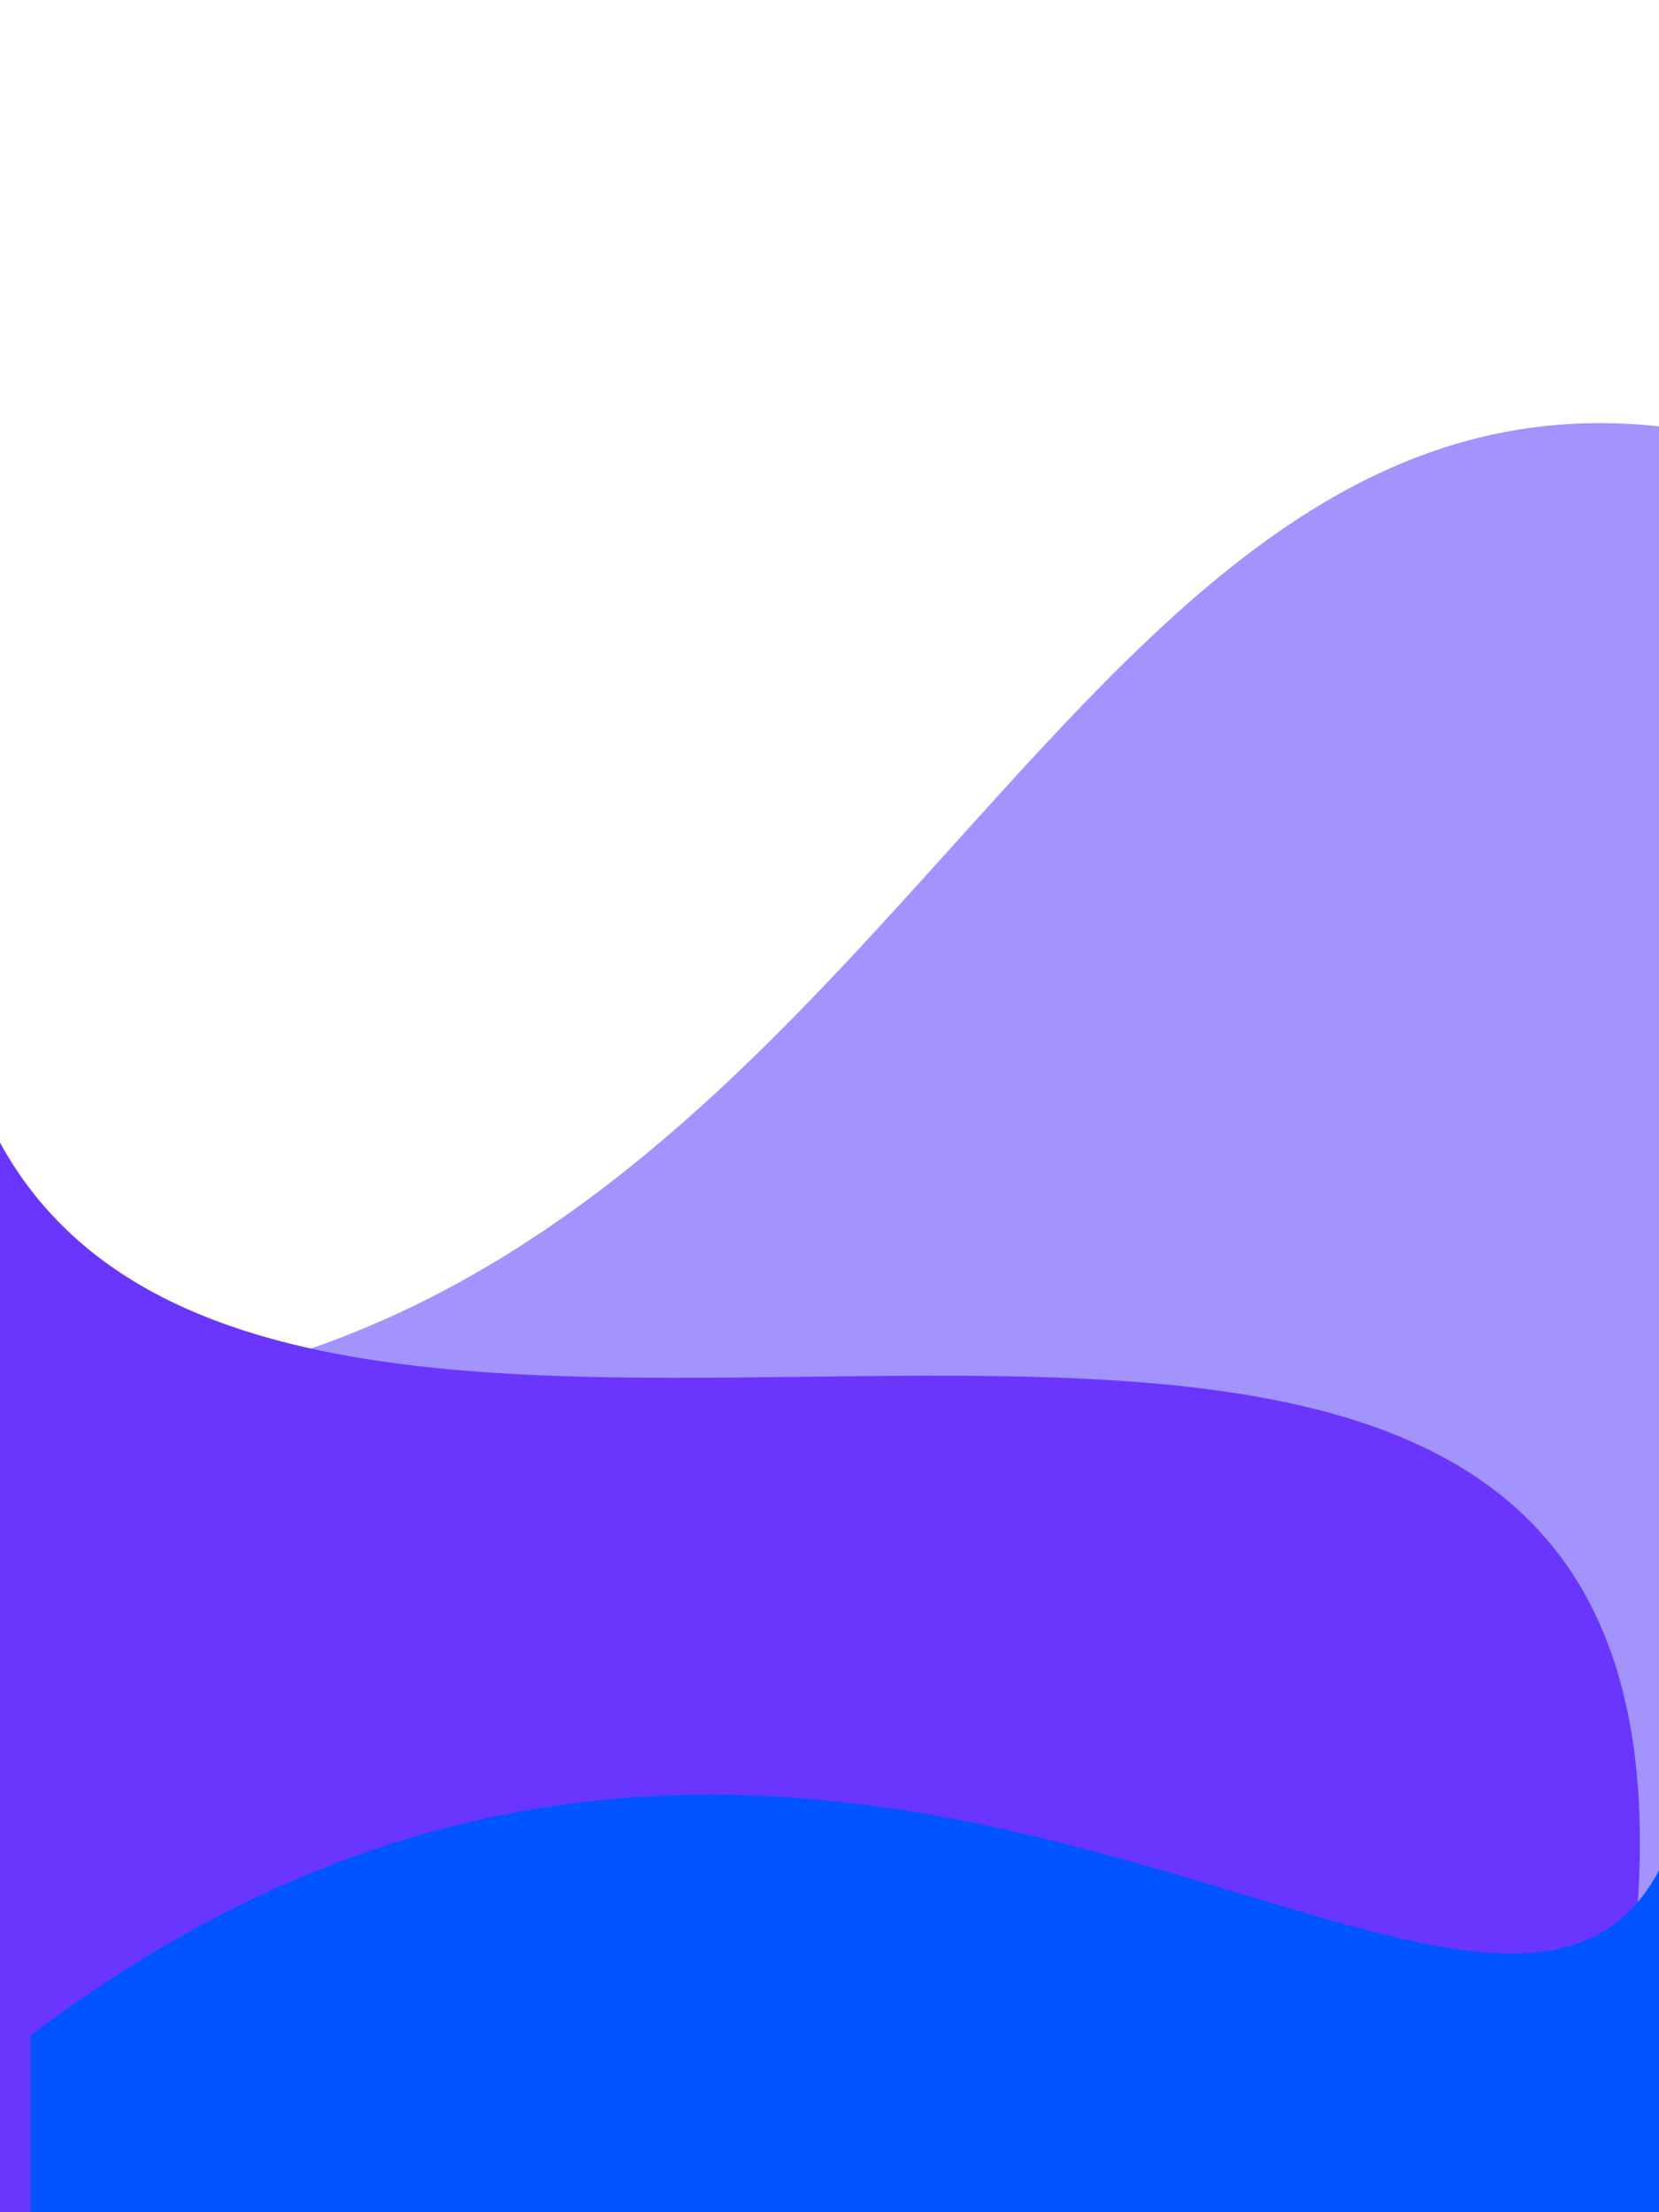<svg width="600" height="800" viewBox="0 0 600 800" fill="none" xmlns="http://www.w3.org/2000/svg">
<g clip-path="url(#clip0)">
<rect width="600" height="800" fill="white"/>
<path d="M600 154.17C370.97 129.39 312.122 506.422 -2 506.422V814H600V154.17Z" fill="#A293FD"/>
<g filter="url(#filter0_i)">
<path d="M595.484 698.133C639.799 320.012 105.5 615.411 1.185 395.76V812.997H595.484V698.133Z" fill="#6A36FE"/>
</g>
<g filter="url(#filter1_i)">
<path d="M598 645.923C551.584 811.495 303.501 497.008 1 726.185V812H598V645.923Z" fill="#0054FF"/>
</g>
</g>
<defs>
<filter id="filter0_i" x="-3.815" y="395.76" width="601.904" height="427.237" filterUnits="userSpaceOnUse" color-interpolation-filters="sRGB">
<feFlood flood-opacity="0" result="BackgroundImageFix"/>
<feBlend mode="normal" in="SourceGraphic" in2="BackgroundImageFix" result="shape"/>
<feColorMatrix in="SourceAlpha" type="matrix" values="0 0 0 0 0 0 0 0 0 0 0 0 0 0 0 0 0 0 127 0" result="hardAlpha"/>
<feOffset dx="-5" dy="10"/>
<feGaussianBlur stdDeviation="10"/>
<feComposite in2="hardAlpha" operator="arithmetic" k2="-1" k3="1"/>
<feColorMatrix type="matrix" values="0 0 0 0 0 0 0 0 0 0 0 0 0 0 0 0 0 0 0.2 0"/>
<feBlend mode="normal" in2="shape" result="effect1_innerShadow"/>
</filter>
<filter id="filter1_i" x="1" y="639" width="607" height="183" filterUnits="userSpaceOnUse" color-interpolation-filters="sRGB">
<feFlood flood-opacity="0" result="BackgroundImageFix"/>
<feBlend mode="normal" in="SourceGraphic" in2="BackgroundImageFix" result="shape"/>
<feColorMatrix in="SourceAlpha" type="matrix" values="0 0 0 0 0 0 0 0 0 0 0 0 0 0 0 0 0 0 127 0" result="hardAlpha"/>
<feOffset dx="10" dy="10"/>
<feGaussianBlur stdDeviation="10"/>
<feComposite in2="hardAlpha" operator="arithmetic" k2="-1" k3="1"/>
<feColorMatrix type="matrix" values="0 0 0 0 0 0 0 0 0 0 0 0 0 0 0 0 0 0 0.15 0"/>
<feBlend mode="normal" in2="shape" result="effect1_innerShadow"/>
</filter>
<clipPath id="clip0">
<rect width="600" height="800" fill="white"/>
</clipPath>
</defs>
</svg>
